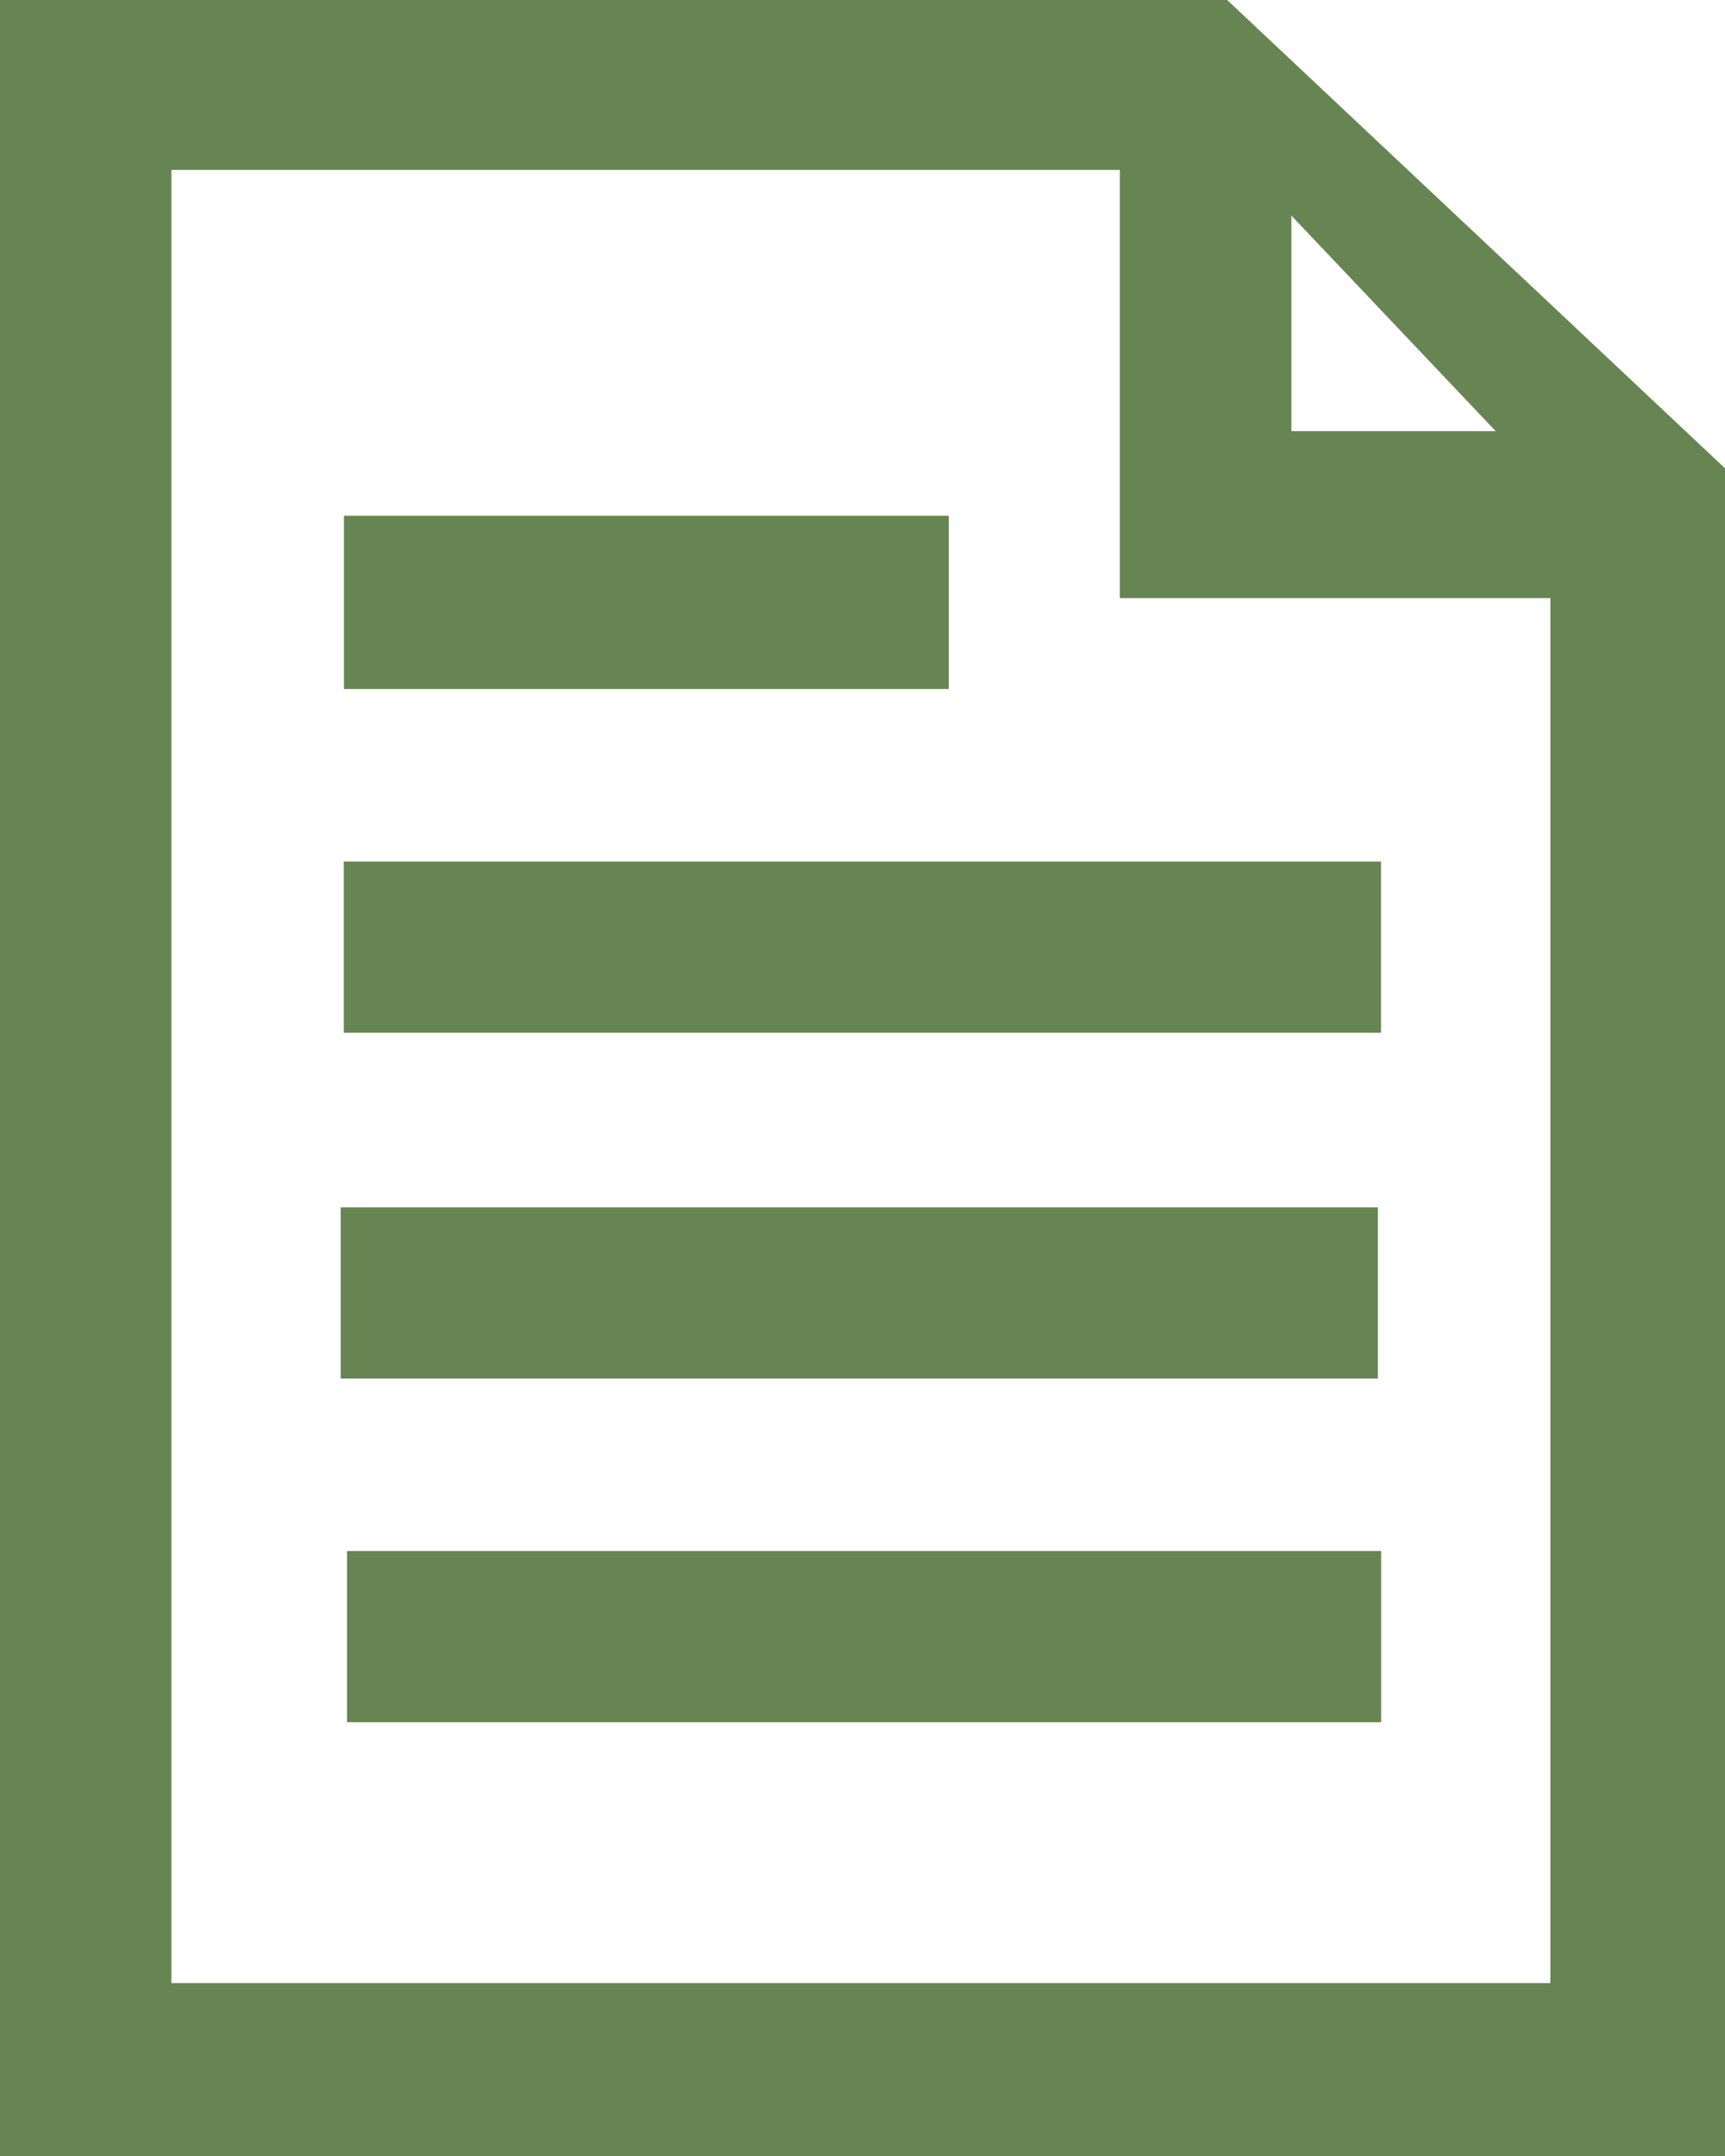 <svg xmlns="http://www.w3.org/2000/svg" width="40" height="50" viewBox="0 0 40 50">
  <defs>
    <style>
      .cls-1 {
        fill: #668552;
        fill-rule: evenodd;
      }
    </style>
  </defs>
  <path id="Notes" class="cls-1" d="M528,1062v-50h28.456L568,1022.86V1062H528Zm29.945-45v5h4.739Zm6.006,8.87h-9.983v-9.93H531.975v42.05h31.976v-32.12Zm-4,18.1H535.9V1040h24.05v3.97Zm0.072,7.97H536.048v-3.97h23.978v3.97Zm-24.05-19.96h24.05v3.97h-24.05v-3.97Zm0-8.02H550v4.02H535.976v-4.02Z" transform="translate(-528 -1012)"/>
</svg>
